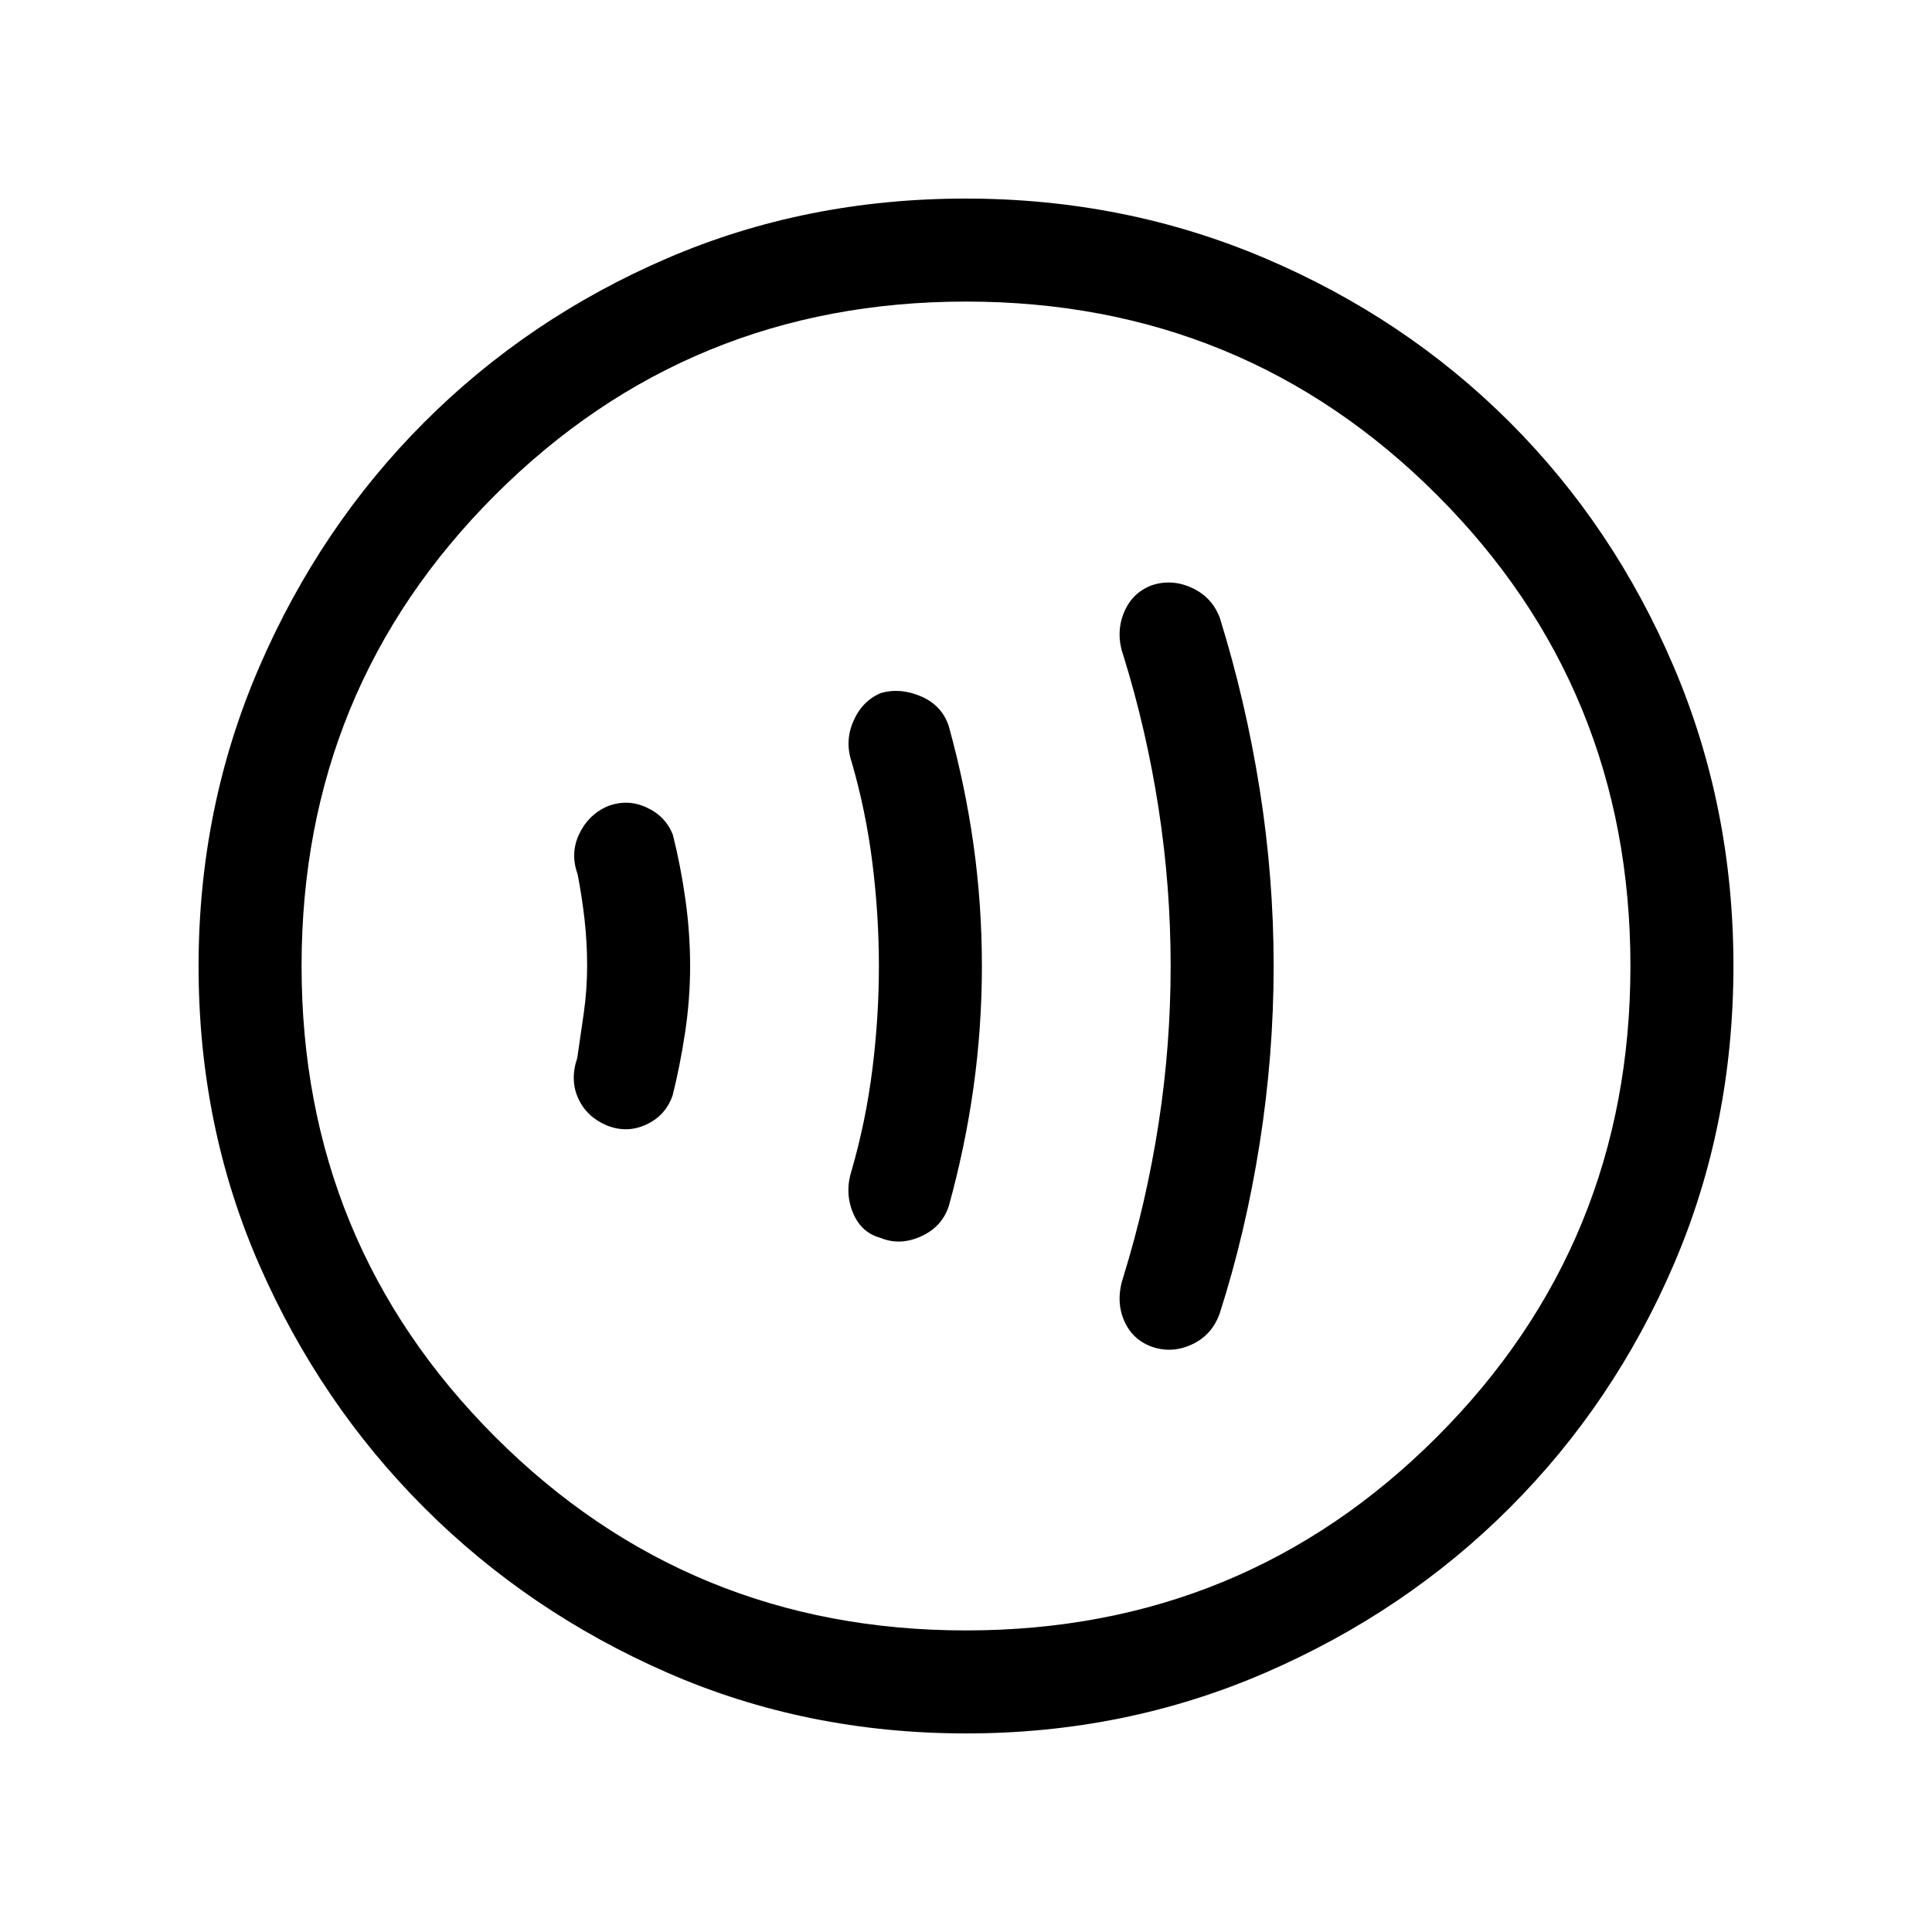 <svg xmlns="http://www.w3.org/2000/svg" height="40" viewBox="0 -960 960 960" width="40"><path d="M291.74-480.15q0 11.66-1.62 23.23-1.63 11.56-3.27 22.59-3.72 10.92.47 20.1 4.19 9.18 14.04 13.38 10.08 4.11 19.74-.36 9.67-4.46 13.13-14.53 3.72-14.8 6.21-31.35 2.48-16.55 2.48-32.91 0-16.36-2.33-32.99-2.33-16.63-6.21-32.09-3.61-9.41-13.28-13.79-9.66-4.39-19.74-.28-9.18 4.2-13.63 13.71-4.45 9.52-.73 19.77 2.15 11.03 3.45 22.45 1.29 11.42 1.29 23.07Zm144.98.15q0 25.36-3.22 51.14t-10.29 50.3q-3.54 10.92.53 20.97 4.08 10.05 13.8 12.7 9.69 3.97 20.11-.76t13.79-15.02q8.18-29.52 12.32-59.23 4.14-29.72 4.14-60.14t-4.14-60.03q-4.14-29.61-12.32-59.11-3.37-10.29-13.71-14.76-10.35-4.47-20.03-1.69-9.21 3.84-13.62 13.89-4.41 10.05-.87 20.46 7.07 24.36 10.29 50.14 3.22 25.78 3.22 51.14Zm144.97 0q0 39.51-6.01 78.37-6.01 38.86-17.32 75.53-4.03 11.69-.1 21.56 3.93 9.88 13.71 13.59 10.08 3.67 20.17-.95 10.09-4.61 13.96-15.56 12.87-40.18 19.82-84.31 6.95-44.13 6.95-88.23t-6.95-87.9q-6.95-43.79-19.82-85.15-3.87-10.28-13.96-14.9-10.09-4.61-20.17-1.1-9.78 3.86-13.71 14-3.93 10.13.1 21.31 11.31 36.51 17.32 75.37 6.01 38.86 6.01 78.37ZM480.13-98.67q-79.51 0-148.5-30.17-68.98-30.17-120.77-81.92-51.79-51.75-81.99-120.67-30.2-68.92-30.2-148.44 0-79 30.17-148.74 30.17-69.74 81.92-121.53 51.75-51.79 120.67-81.49 68.92-29.7 148.44-29.7 79 0 148.74 29.67 69.74 29.67 121.53 81.42 51.79 51.75 81.49 121.43 29.7 69.67 29.7 148.68 0 79.51-29.67 148.5-29.67 68.98-81.42 120.77-51.75 51.79-121.43 81.99-69.67 30.2-148.68 30.2Zm-.13-51.18q137.92 0 234.04-96.19 96.11-96.19 96.11-233.96 0-137.92-96.11-234.04-96.12-96.11-234.04-96.11-137.77 0-233.96 96.11-96.19 96.12-96.19 234.04 0 137.77 96.19 233.96T480-149.85ZM480-480Z"/></svg>